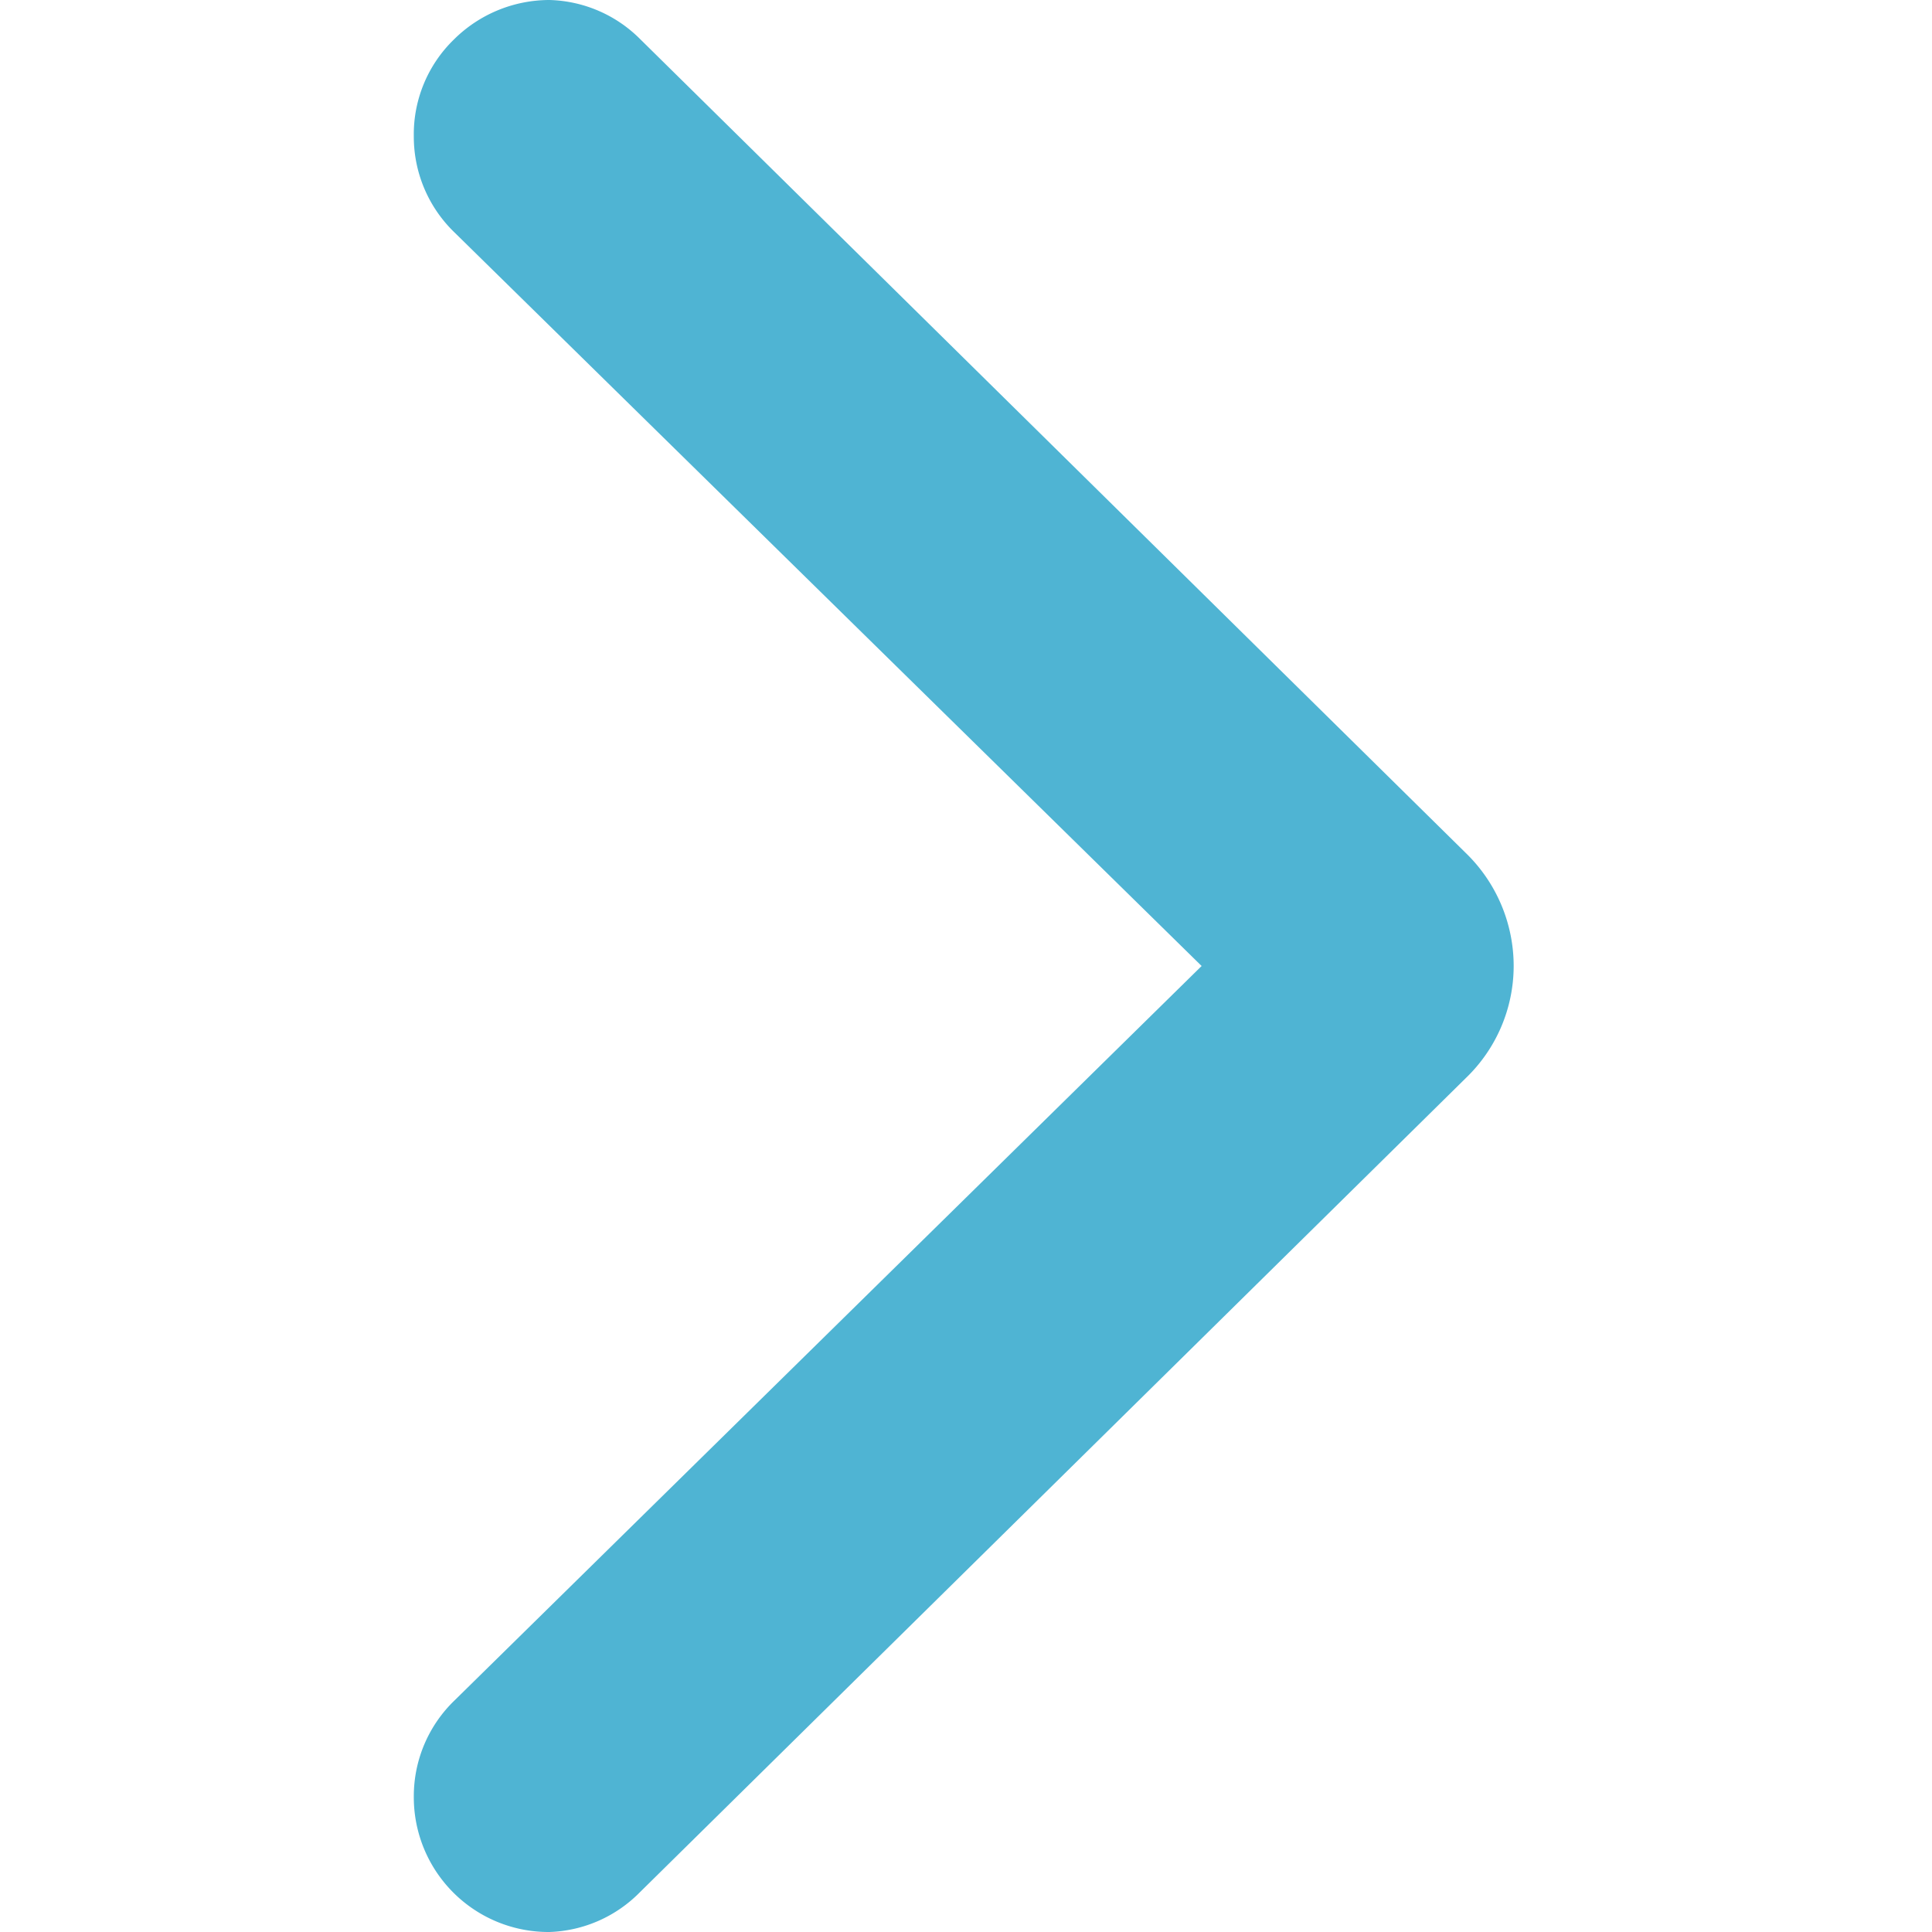 <svg xmlns="http://www.w3.org/2000/svg" viewBox="0 0 12.21 21.36" width="12" height="12"><path d="M1.5,21.36A1.49,1.49,0,0,1,0,19.86,1.47,1.47,0,0,1,.45,18.8l8.26-8.12L.45,2.57A1.47,1.47,0,0,1,0,1.51,1.46,1.46,0,0,1,.44.44,1.5,1.5,0,0,1,1.5,0a1.47,1.47,0,0,1,1,.43l9.13,9a1.74,1.74,0,0,1,.53,1.25,1.72,1.72,0,0,1-.53,1.24l-9.13,9A1.47,1.47,0,0,1,1.5,21.36Z" fill="#4fb4d3"/></svg>
